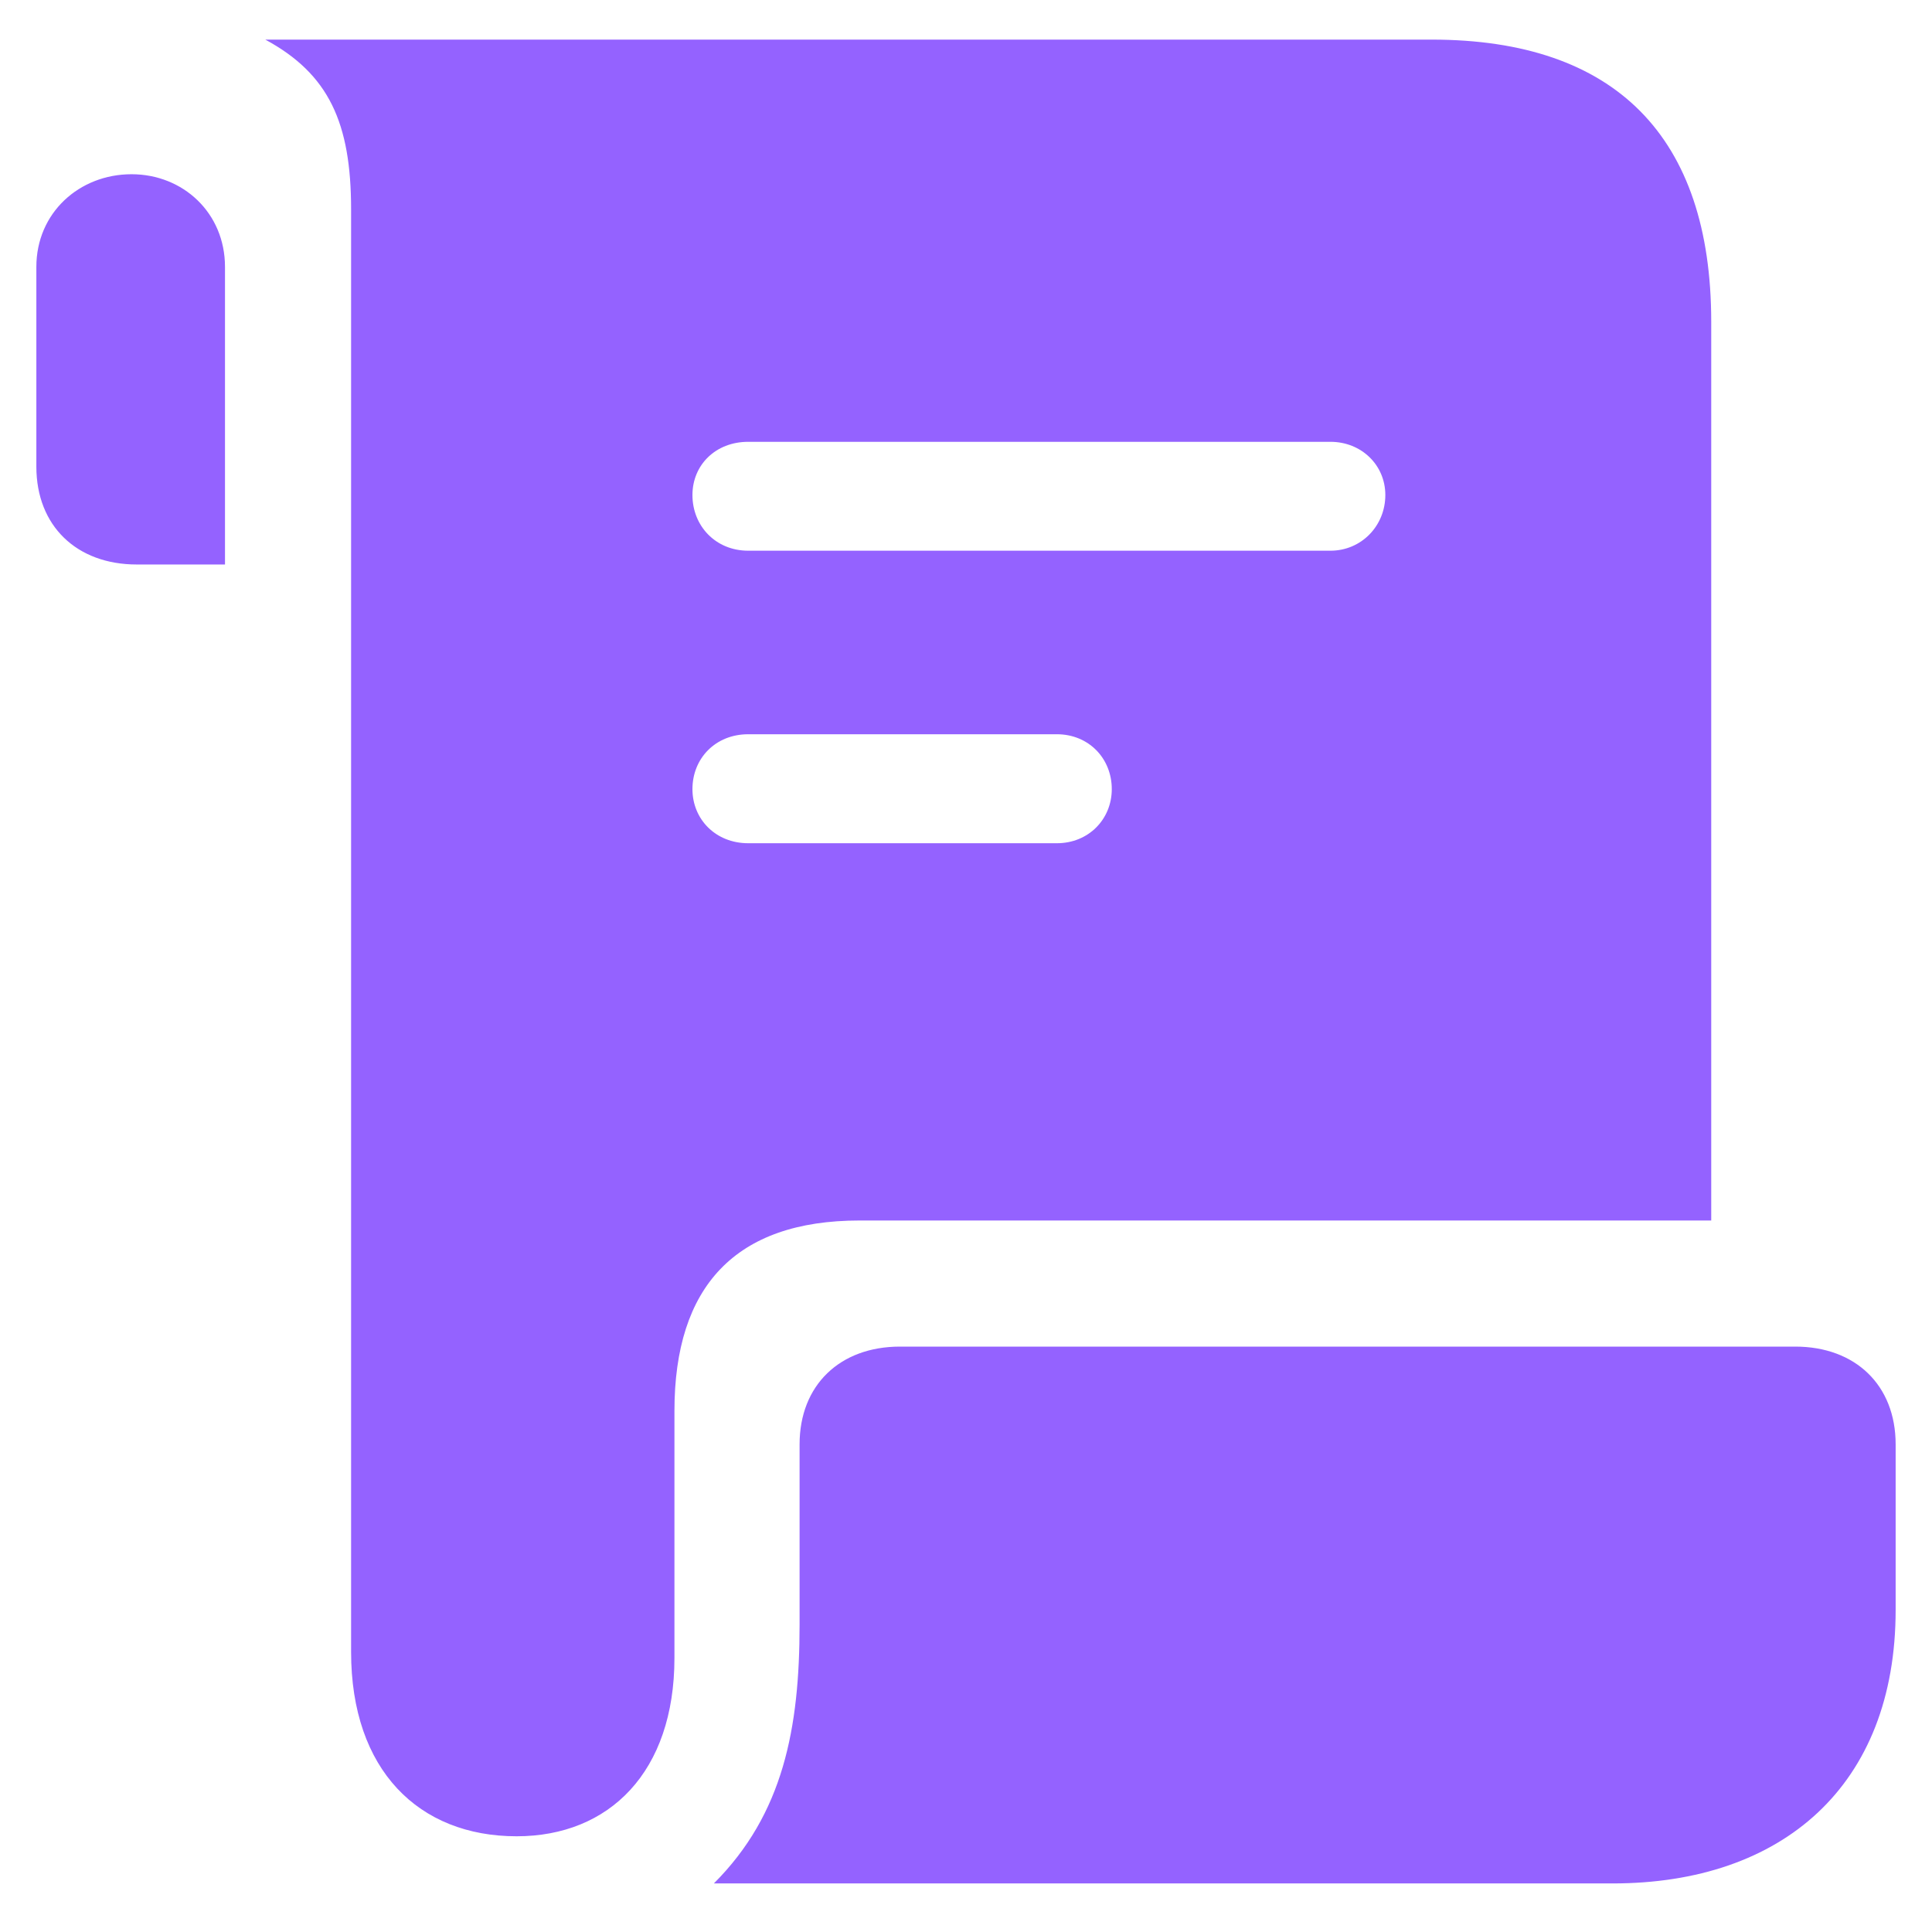 <svg width="22" height="22" viewBox="0 0 22 22" fill="none" xmlns="http://www.w3.org/2000/svg">
<path d="M3.021 0.451H16.303C18.393 0.451 19.486 1.555 19.486 3.664V13.898H9.789C8.373 13.898 7.68 14.65 7.68 16.066V18.879C7.68 20.178 6.938 20.91 5.883 20.91C4.77 20.91 3.998 20.158 3.998 18.811V2.385C3.998 1.398 3.744 0.842 3.021 0.451ZM0.414 5.314V3.039C0.414 2.424 0.902 1.984 1.498 1.984C2.084 1.984 2.562 2.424 2.562 3.039V6.428H1.557C0.873 6.428 0.414 5.988 0.414 5.314ZM7.885 5.637C7.885 5.988 8.148 6.271 8.52 6.271H15.15C15.502 6.271 15.775 5.988 15.775 5.637C15.775 5.295 15.502 5.031 15.15 5.031H8.52C8.148 5.031 7.885 5.295 7.885 5.637ZM7.885 8.986C7.885 9.328 8.148 9.602 8.52 9.602H12.035C12.396 9.602 12.66 9.328 12.66 8.986C12.66 8.635 12.396 8.361 12.035 8.361H8.52C8.148 8.361 7.885 8.635 7.885 8.986ZM8.129 21.447C8.92 20.656 9.105 19.68 9.105 18.498V16.447C9.105 15.773 9.564 15.334 10.248 15.334H20.443C21.127 15.334 21.586 15.773 21.586 16.447V18.332C21.586 20.334 20.297 21.447 18.363 21.447H8.129Z" fill="#9462FF"/>
</svg>
